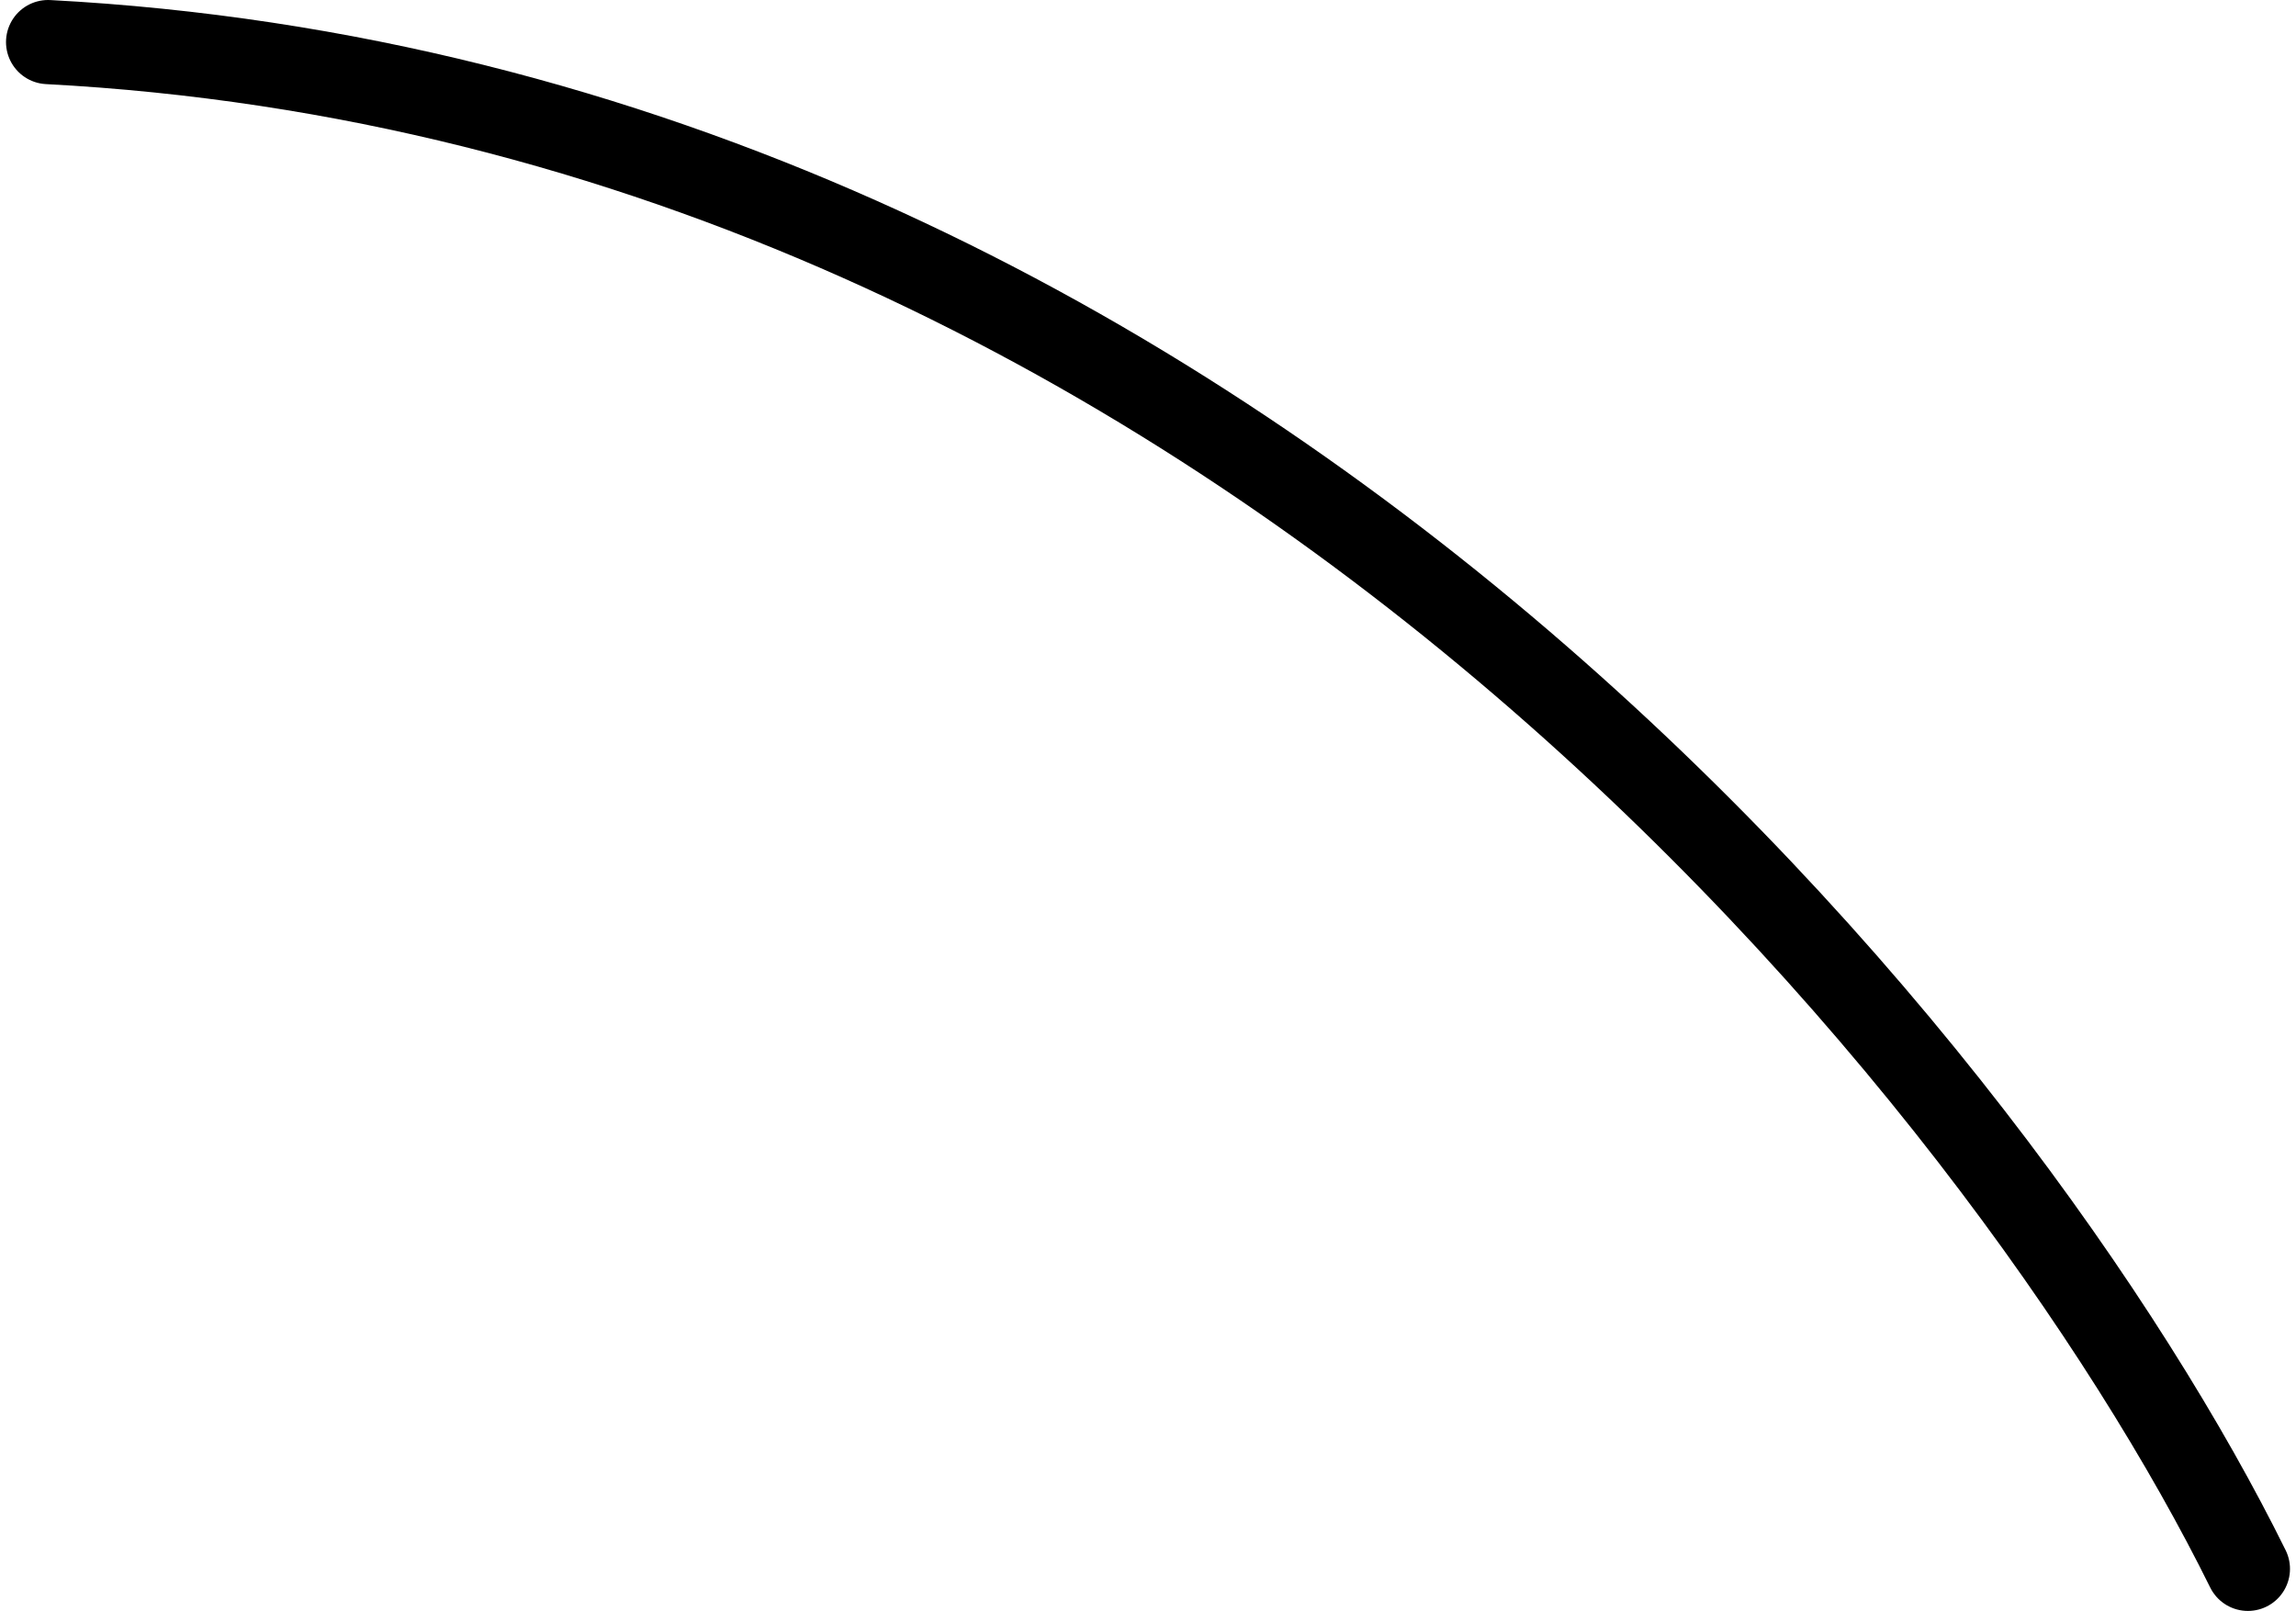 <svg
        id="hover-me-line"
        width="191"
        height="134"
        viewBox="0 0 191 134"
        fill="none"
        xmlns="http://www.w3.org/2000/svg"
      >
        <path
          d="M187 130.5C167.167 90.333 102.8 8.7 4 3.5"
          stroke="black"
          stroke-width="7"
          stroke-linecap="round"
        />
      </svg>